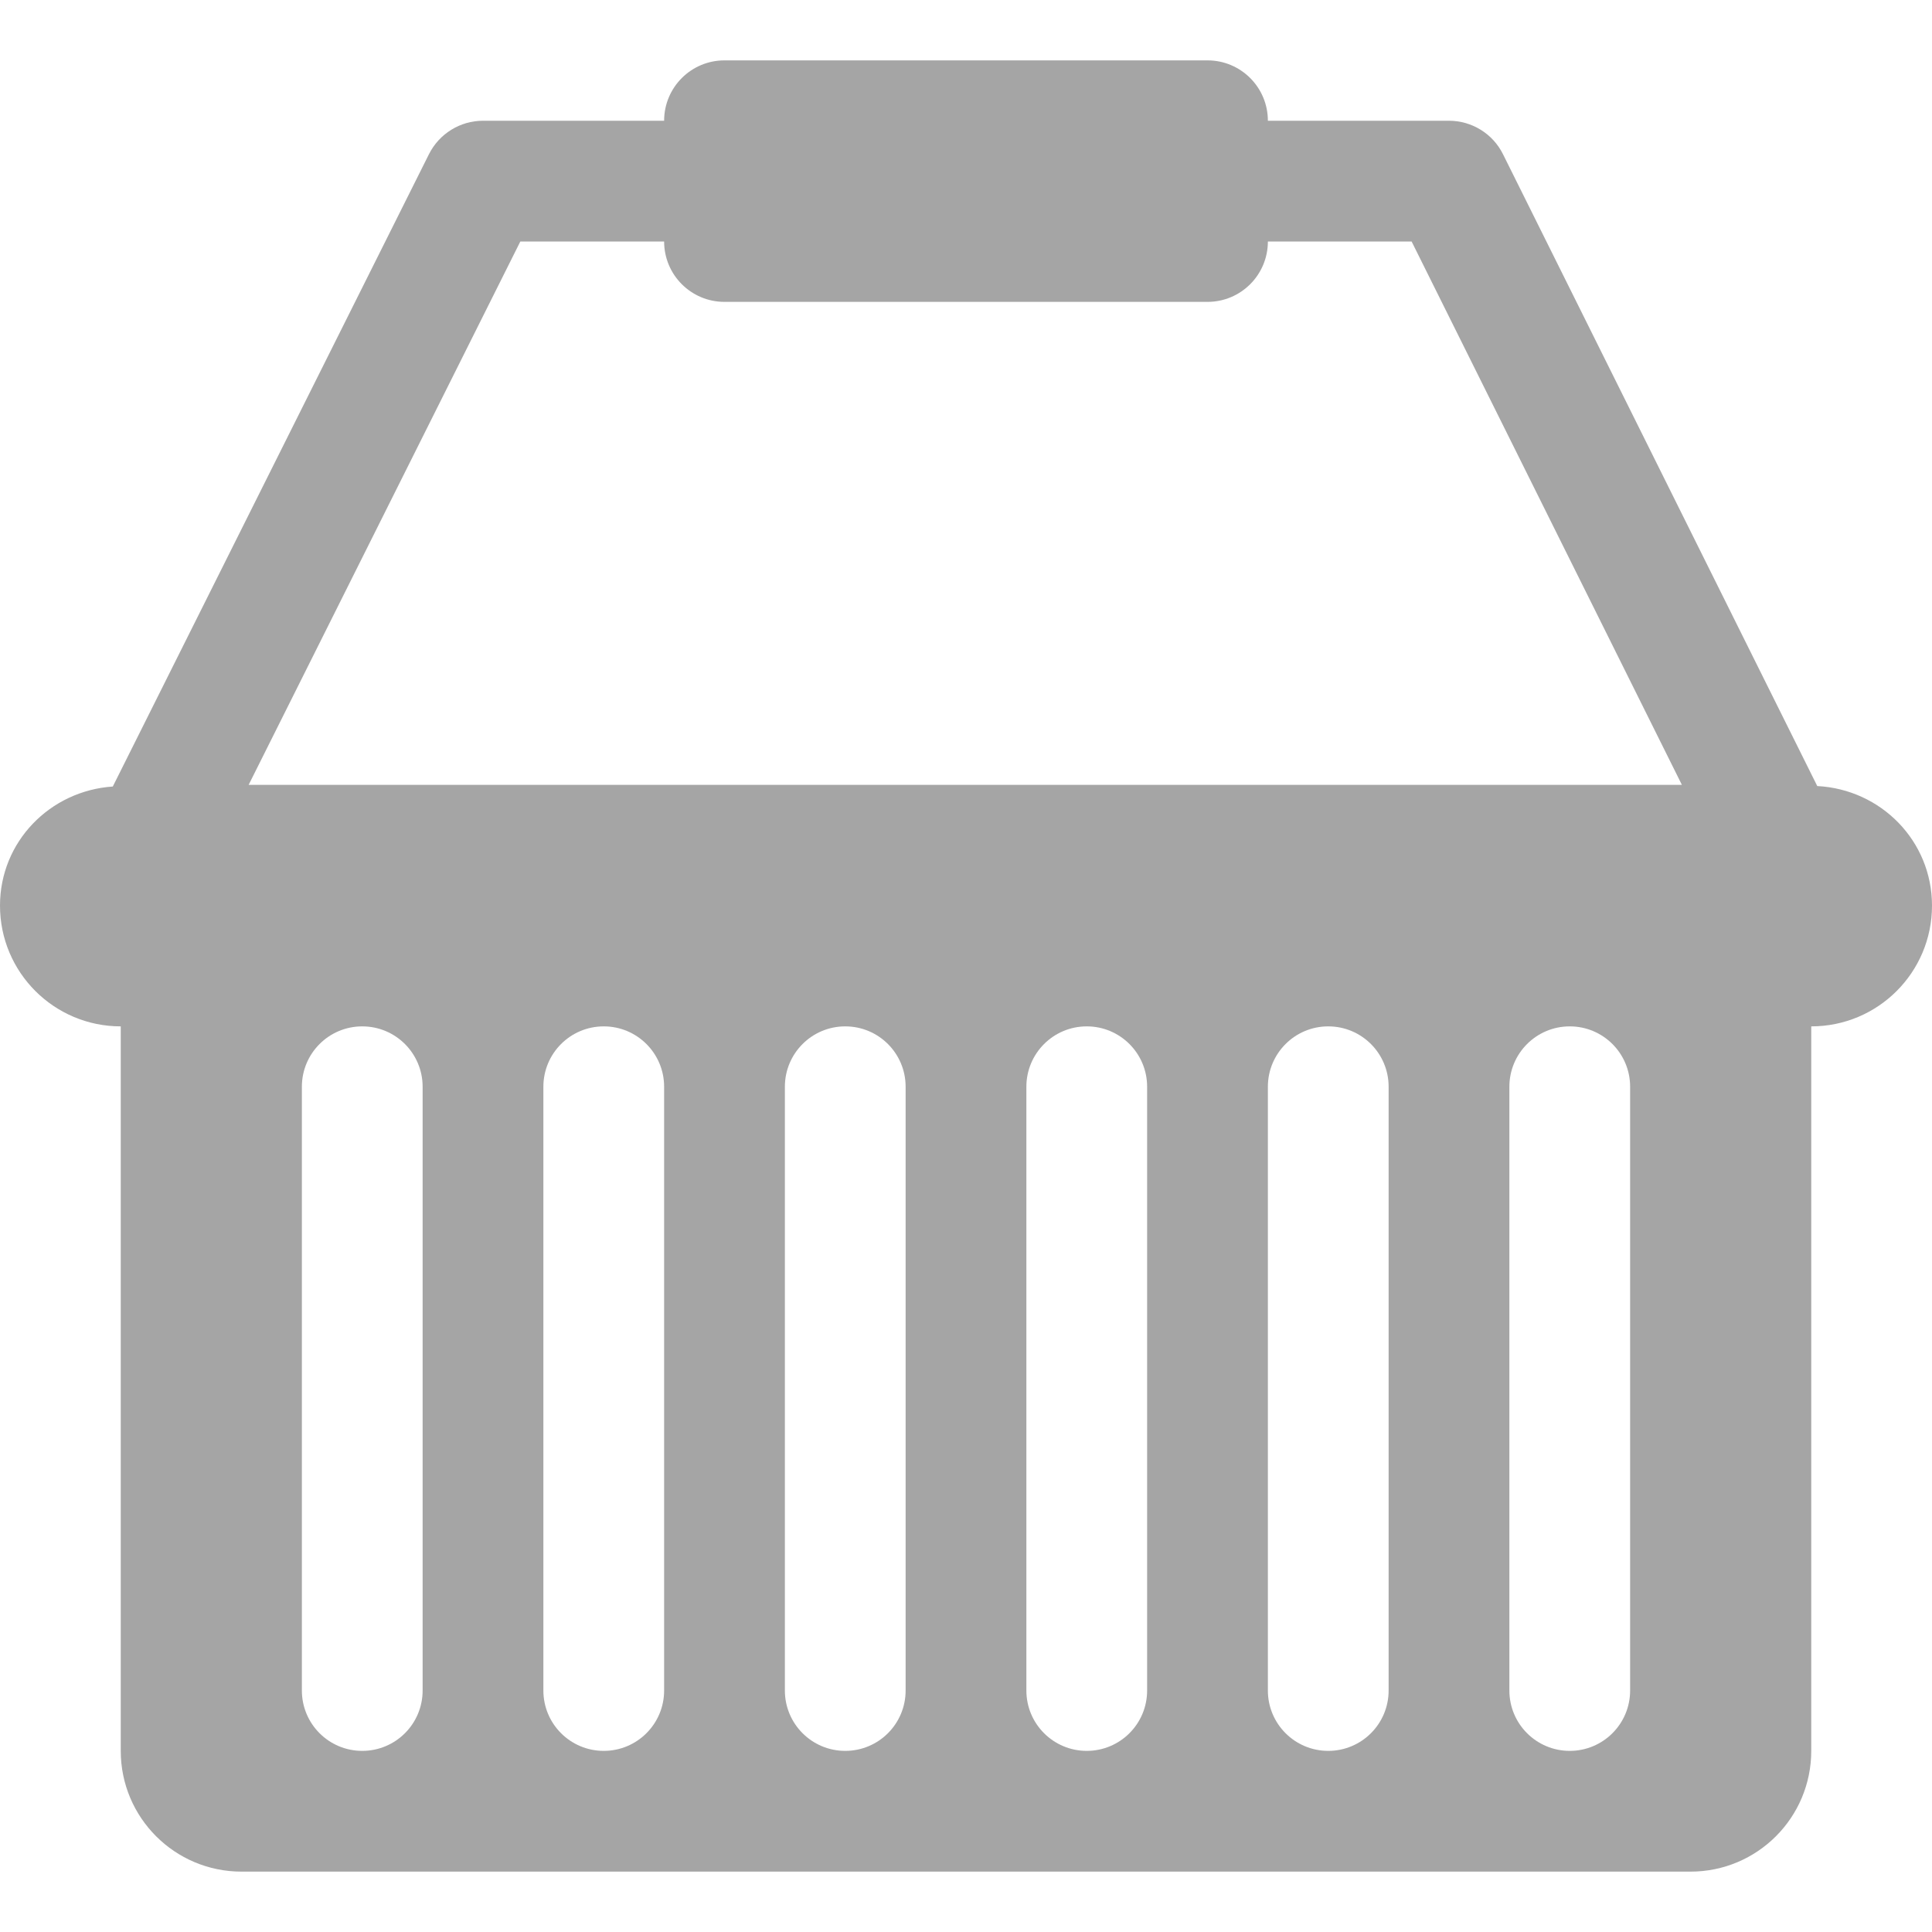 <?xml version="1.0" encoding="iso-8859-1"?>
<!-- Generator: Adobe Illustrator 16.0.0, SVG Export Plug-In . SVG Version: 6.00 Build 0)  -->
<!DOCTYPE svg PUBLIC "-//W3C//DTD SVG 1.1//EN" "http://www.w3.org/Graphics/SVG/1.1/DTD/svg11.dtd">
<svg fill="#A5A5A5" version="1.1" id="Capa_1" xmlns="http://www.w3.org/2000/svg" xmlns:xlink="http://www.w3.org/1999/xlink" x="0px" y="0px"
	 width="512px" height="512px" viewBox="0 0 512 512" style="enable-background:new 0 0 512 512;" xml:space="preserve">
<g>
	<path d="M481.594,208.313L398.312,40.875C395.625,35.438,390.062,32,384,32h-48c0-8.844-7.156-16-16-16H192
		c-8.844,0-16,7.156-16,16h-48c-6.063,0-11.594,3.438-14.313,8.844L29.891,208.438C13.25,209.563,0,223.063,0,240
		c0,17.688,14.328,32,32,32v192c0,17.688,14.328,32,32,32h384c17.688,0,32-14.312,32-32V272c17.688,0,32-14.312,32-32
		C512,222.875,498.5,209.188,481.594,208.313z M137.891,64H176c0,8.844,7.156,16,16,16h128c8.844,0,16-7.156,16-16h38.094
		l71.625,144H65.891L137.891,64z M112,448c0,8.844-7.156,16-16,16s-16-7.156-16-16V288c0-8.844,7.156-16,16-16s16,7.156,16,16V448z
		 M176,448c0,8.844-7.156,16-16,16s-16-7.156-16-16V288c0-8.844,7.156-16,16-16s16,7.156,16,16V448z M240,448
		c0,8.844-7.156,16-16,16s-16-7.156-16-16V288c0-8.844,7.156-16,16-16s16,7.156,16,16V448z M304,448c0,8.844-7.156,16-16,16
		s-16-7.156-16-16V288c0-8.844,7.156-16,16-16s16,7.156,16,16V448z M368,448c0,8.844-7.156,16-16,16s-16-7.156-16-16V288
		c0-8.844,7.156-16,16-16s16,7.156,16,16V448z M432,448c0,8.844-7.156,16-16,16s-16-7.156-16-16V288c0-8.844,7.156-16,16-16
		s16,7.156,16,16V448z"/>
</g>
<g>
</g>
<g>
</g>
<g>
</g>
<g>
</g>
<g>
</g>
<g>
</g>
<g>
</g>
<g>
</g>
<g>
</g>
<g>
</g>
<g>
</g>
<g>
</g>
<g>
</g>
<g>
</g>
<g>
</g>
</svg>
